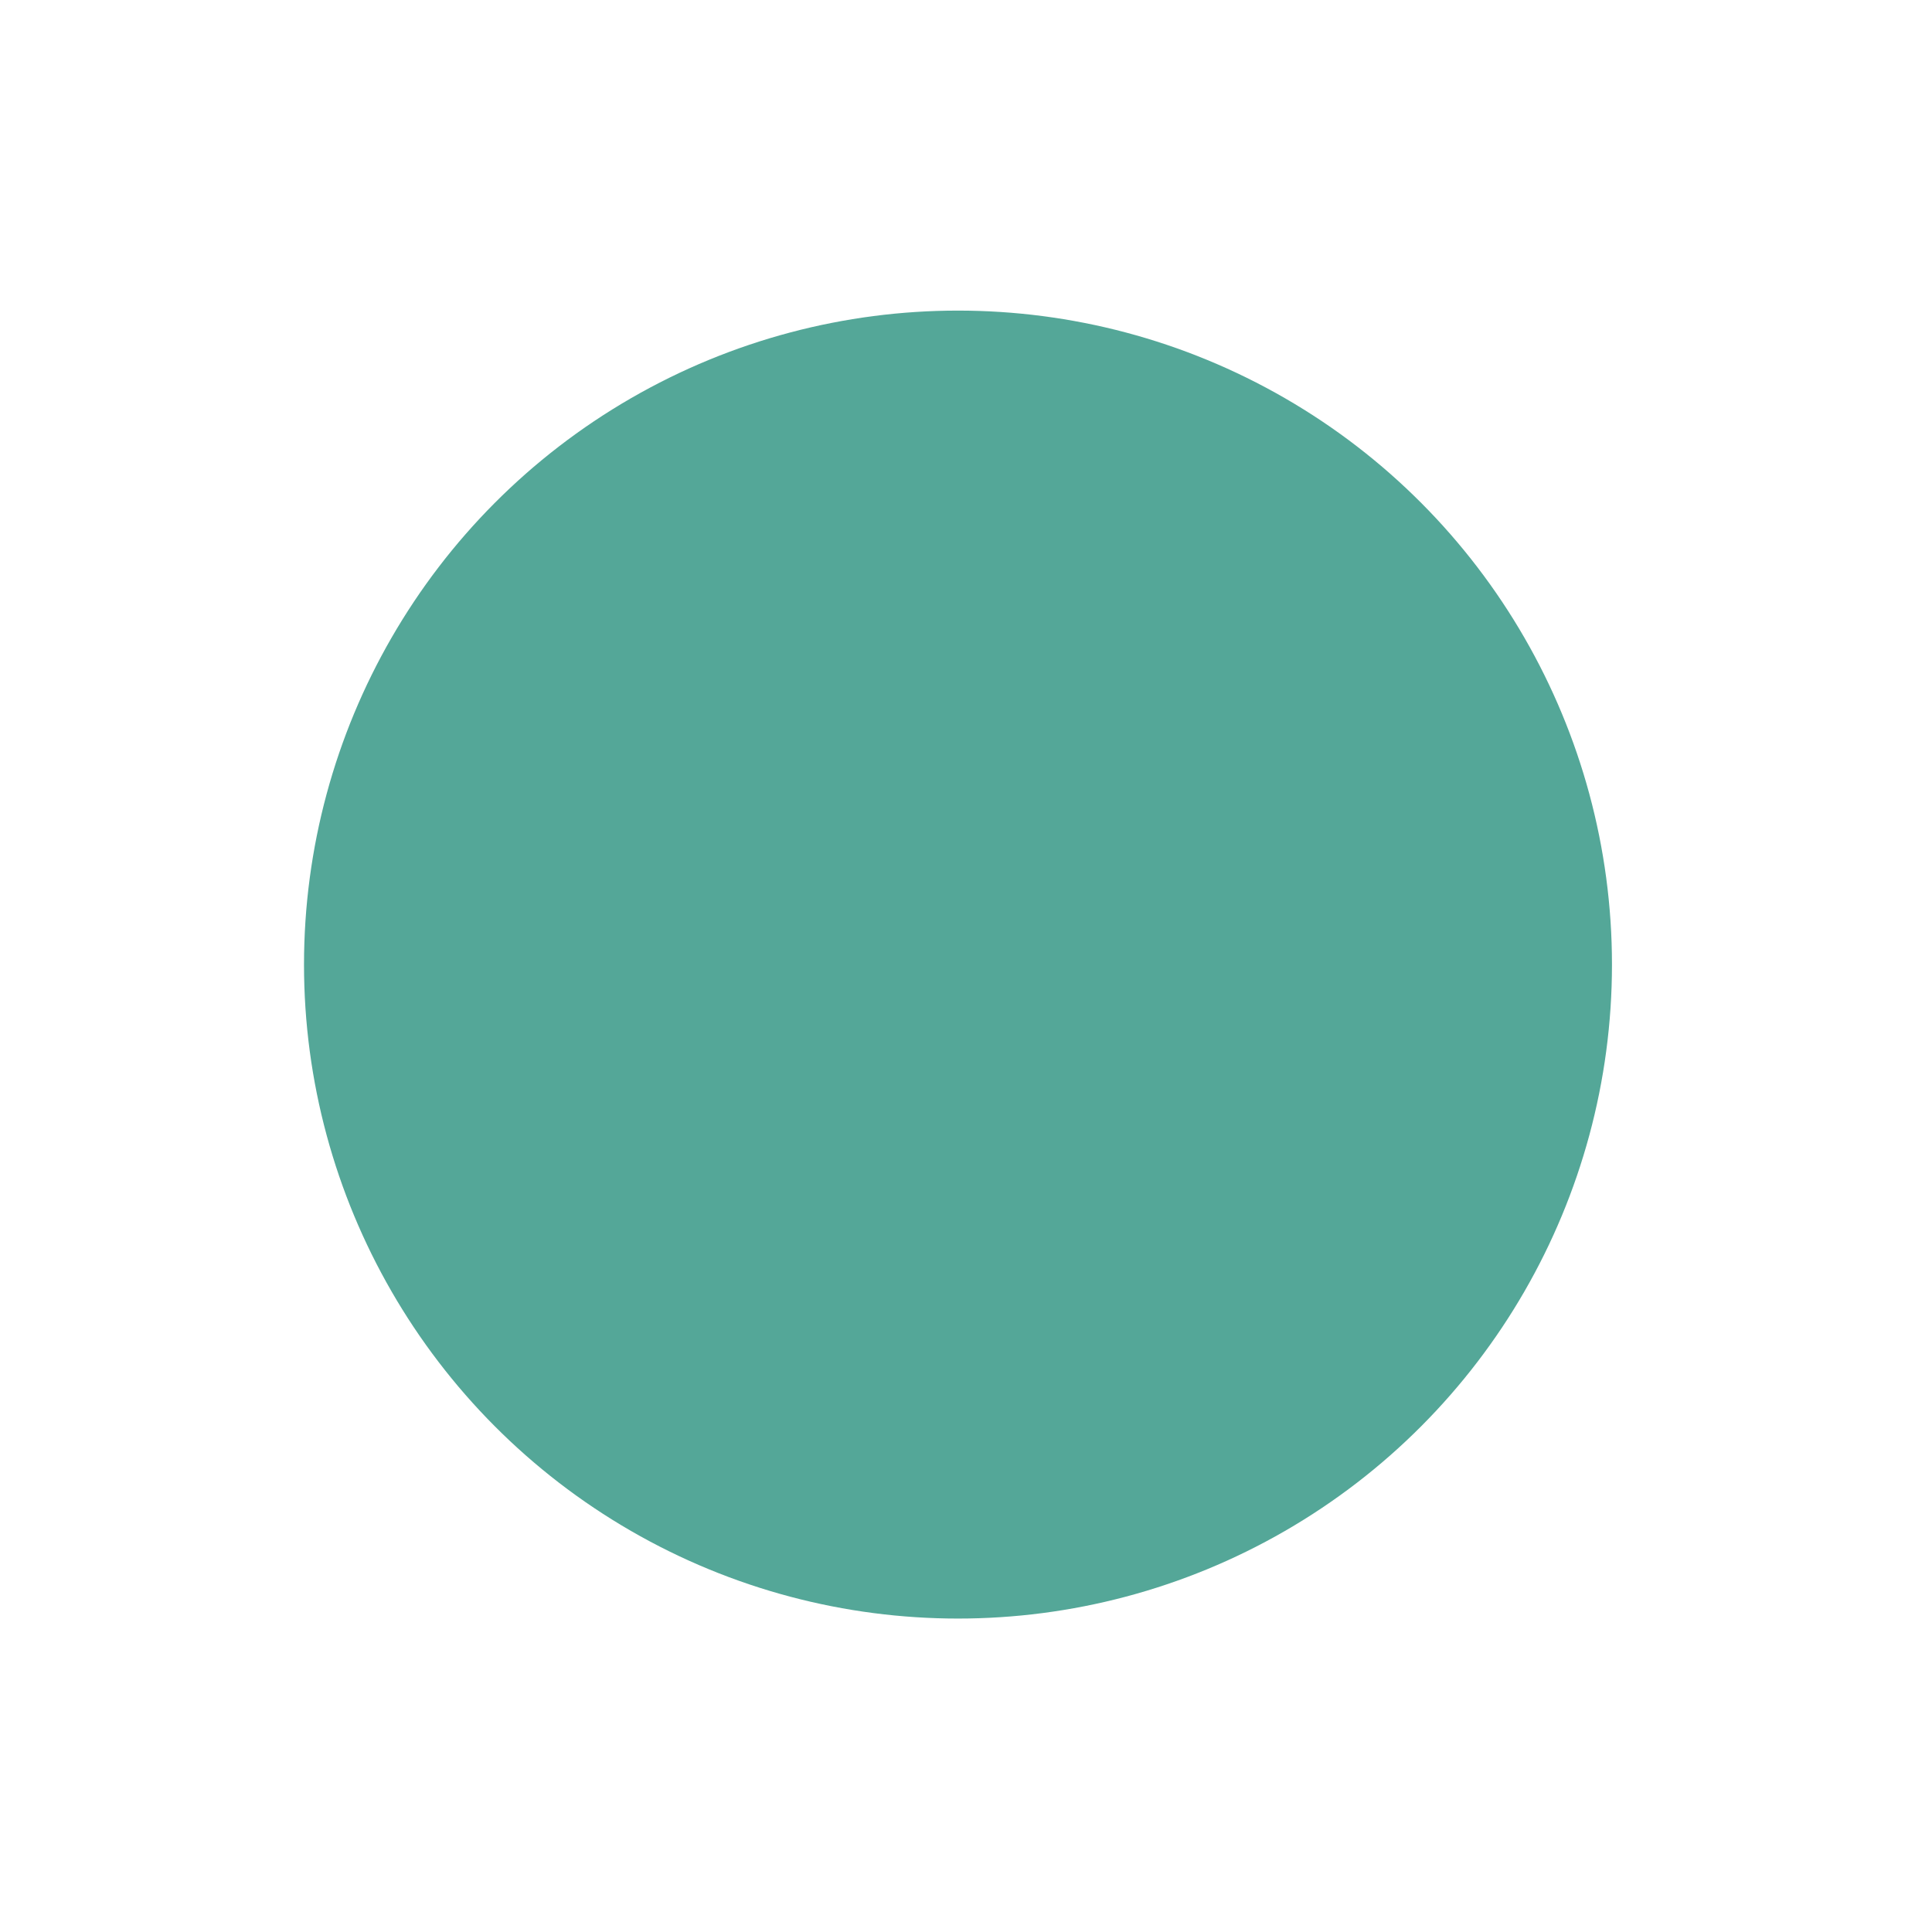 <svg width="68" height="68" viewBox="0 0 68 68" fill="none" xmlns="http://www.w3.org/2000/svg">
<g filter="url(#filter0_d_1_30039)">
<circle cx="35.455" cy="32.213" r="23.018" fill="#54A798"/>
</g>
<defs>
<filter id="filter0_d_1_30039" x="0.277" y="0.509" width="66.883" height="66.883" filterUnits="userSpaceOnUse" color-interpolation-filters="sRGB">
<feFlood flood-opacity="0" result="BackgroundImageFix"/>
<feColorMatrix in="SourceAlpha" type="matrix" values="0 0 0 0 0 0 0 0 0 0 0 0 0 0 0 0 0 0 127 0" result="hardAlpha"/>
<feOffset dx="-1.737" dy="1.737"/>
<feGaussianBlur stdDeviation="5.212"/>
<feComposite in2="hardAlpha" operator="out"/>
<feColorMatrix type="matrix" values="0 0 0 0 0 0 0 0 0 0 0 0 0 0 0 0 0 0 0.18 0"/>
<feBlend mode="normal" in2="BackgroundImageFix" result="effect1_dropShadow_1_30039"/>
<feBlend mode="normal" in="SourceGraphic" in2="effect1_dropShadow_1_30039" result="shape"/>
</filter>
</defs>
</svg>
